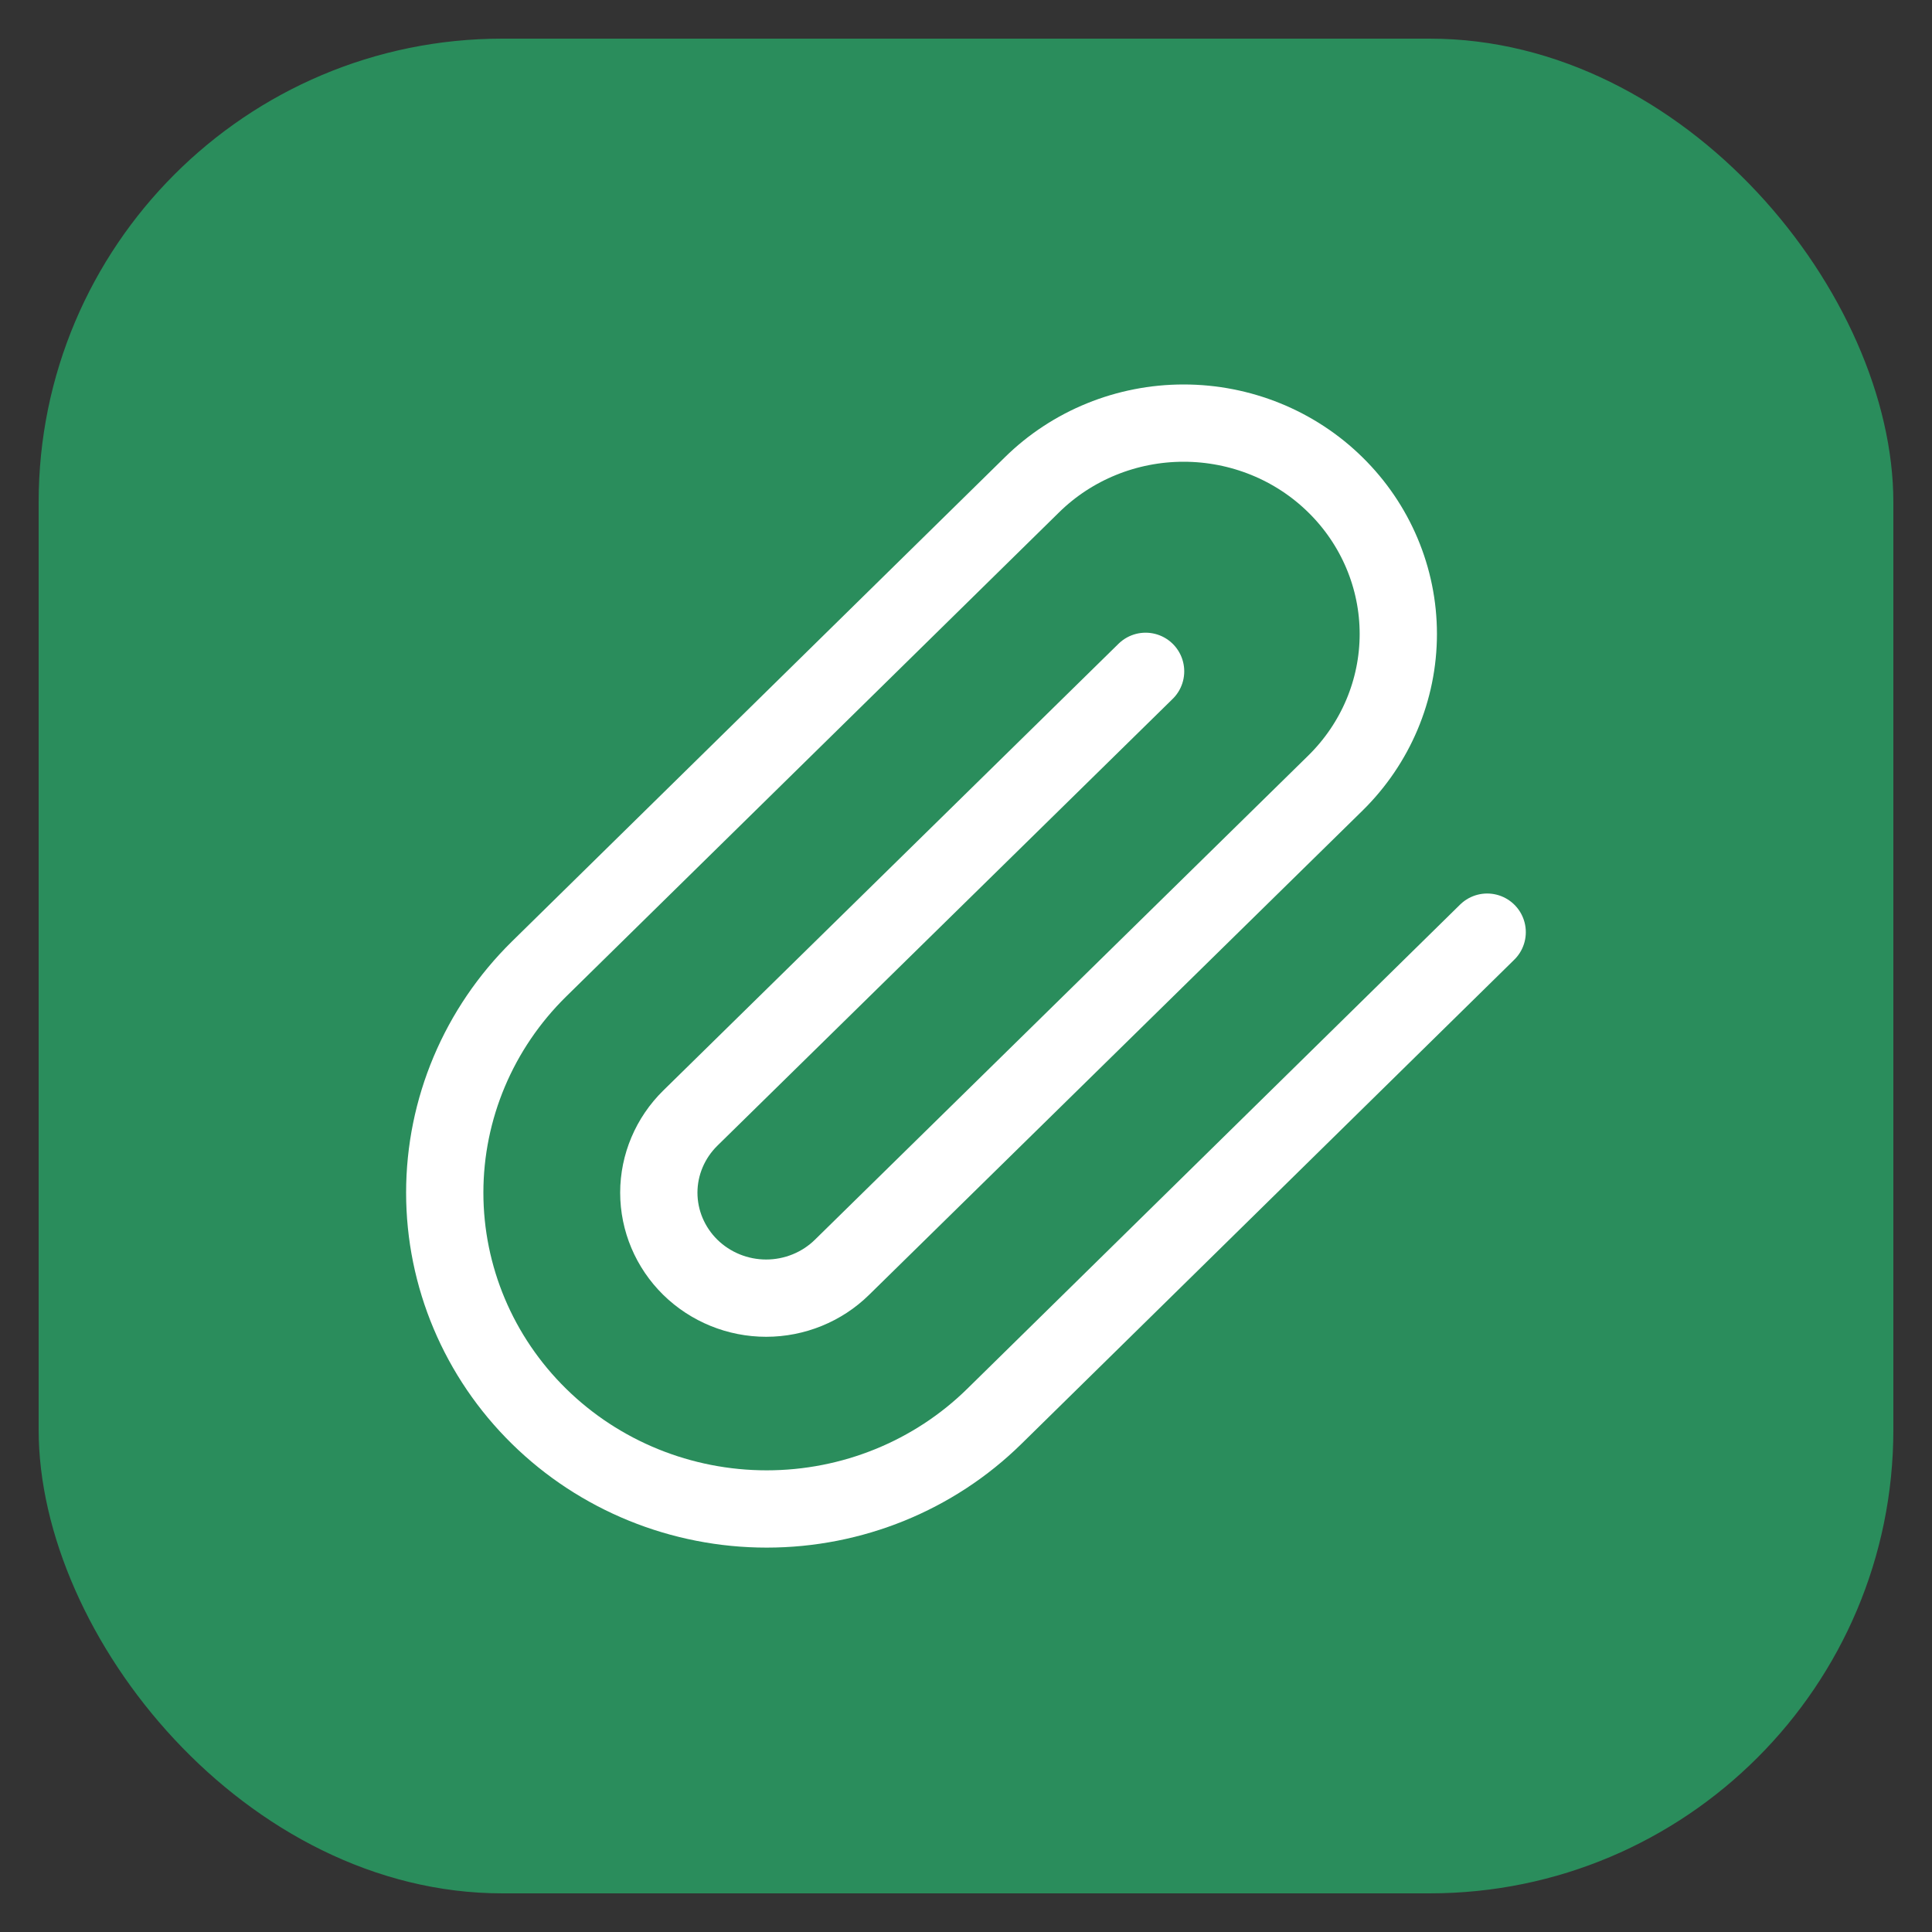 <svg width="25" height="25" viewBox="0 0 25 25" fill="none" xmlns="http://www.w3.org/2000/svg">
<rect x="0" y="0" width="25" height="25" fill="#333333" stroke="none"/>
<rect x="0.5" y="0.5" width="24" height="24" rx="6" fill="#2A8D5C"/>
<path d="M19.244 12.062L12.867 18.327C12.086 19.095 11.026 19.526 9.921 19.526C8.816 19.526 7.756 19.095 6.975 18.327C6.194 17.56 5.755 16.519 5.755 15.433C5.755 14.348 6.194 13.307 6.975 12.539L13.353 6.274C13.873 5.762 14.58 5.475 15.316 5.475C16.053 5.475 16.76 5.762 17.28 6.274C17.801 6.785 18.094 7.48 18.094 8.203C18.094 8.927 17.801 9.621 17.28 10.133L10.896 16.398C10.636 16.654 10.282 16.798 9.914 16.798C9.546 16.798 9.193 16.654 8.932 16.398C8.672 16.142 8.525 15.795 8.525 15.433C8.525 15.072 8.672 14.725 8.932 14.469L14.824 8.687" stroke="white" stroke-linecap="round"/>
</svg>
